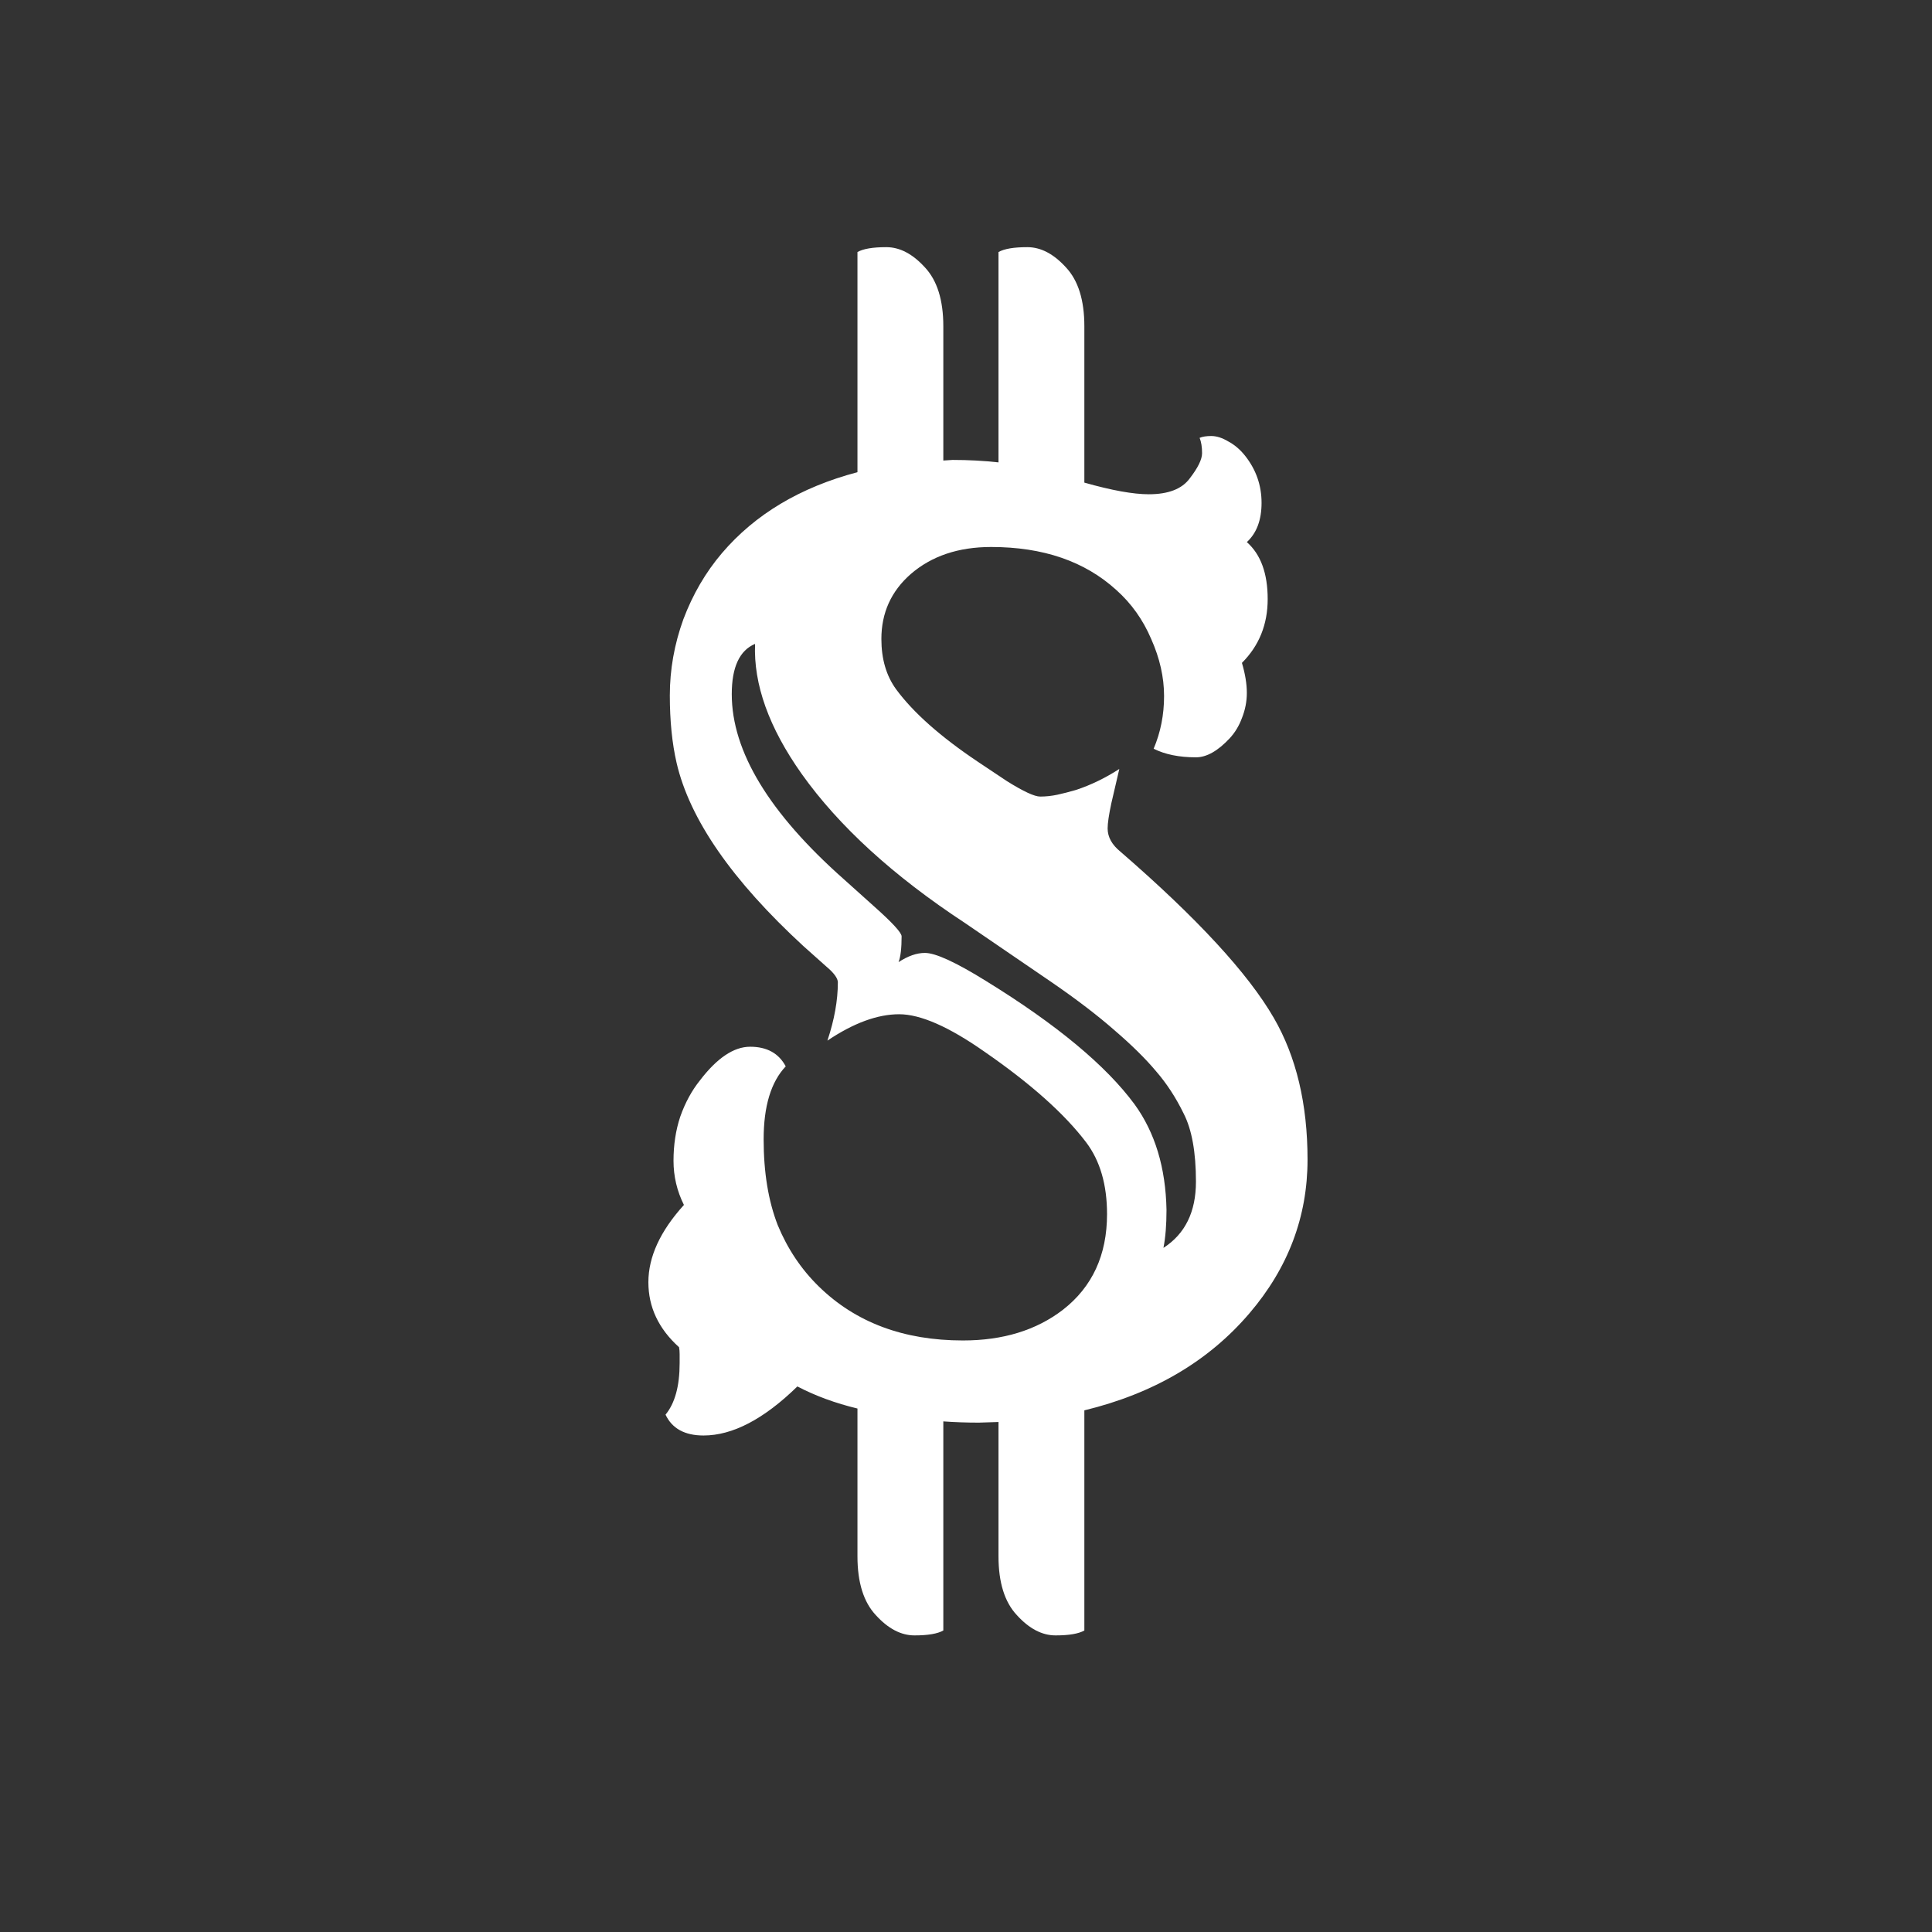 <svg width="100" height="100" viewBox="0 0 100 100" fill="none" xmlns="http://www.w3.org/2000/svg">
<rect x="0" y="0" width="100" height="100" fill="#333333" stroke="none"/>
<path d="M41.272 71.762C39.537 73.455 37.918 74.301 36.416 74.301C35.443 74.301 34.787 73.942 34.448 73.222C34.935 72.63 35.178 71.741 35.178 70.556V70.08C35.178 69.953 35.168 69.837 35.147 69.731C34.089 68.779 33.56 67.657 33.56 66.367C33.56 65.055 34.173 63.722 35.4 62.368C35.041 61.648 34.861 60.887 34.861 60.083C34.861 59.257 34.977 58.496 35.21 57.797C35.464 57.078 35.802 56.454 36.226 55.925C37.114 54.761 37.982 54.179 38.828 54.179C39.696 54.179 40.309 54.518 40.669 55.195C39.907 55.999 39.526 57.258 39.526 58.972C39.526 60.685 39.77 62.167 40.256 63.415C40.764 64.642 41.473 65.7 42.383 66.589C44.287 68.451 46.773 69.382 49.841 69.382C51.915 69.382 53.639 68.853 55.015 67.795C56.538 66.61 57.3 64.96 57.3 62.844C57.3 61.32 56.94 60.083 56.221 59.13C55.099 57.649 53.343 56.084 50.952 54.433C49.111 53.142 47.641 52.497 46.541 52.497C45.419 52.497 44.181 52.952 42.827 53.862C43.187 52.783 43.367 51.778 43.367 50.847C43.367 50.635 43.166 50.36 42.764 50.022L41.589 48.974C37.887 45.568 35.697 42.404 35.02 39.484C34.787 38.469 34.67 37.305 34.67 35.993C34.67 34.66 34.903 33.348 35.369 32.058C35.855 30.767 36.522 29.624 37.368 28.63C39.082 26.62 41.42 25.223 44.382 24.44V13.046C44.678 12.877 45.176 12.793 45.874 12.793C46.572 12.793 47.239 13.142 47.873 13.84C48.508 14.517 48.826 15.533 48.826 16.887V23.837L49.302 23.806C50.127 23.806 50.92 23.848 51.682 23.933V13.046C51.978 12.877 52.476 12.793 53.174 12.793C53.872 12.793 54.539 13.142 55.173 13.84C55.808 14.517 56.126 15.533 56.126 16.887V24.98C57.543 25.382 58.654 25.583 59.458 25.583C60.474 25.583 61.182 25.308 61.584 24.758C62.008 24.208 62.219 23.774 62.219 23.456C62.219 23.139 62.177 22.875 62.092 22.663C62.24 22.6 62.441 22.568 62.695 22.568C62.97 22.568 63.267 22.663 63.584 22.854C63.901 23.023 64.187 23.266 64.441 23.584C65.012 24.303 65.298 25.117 65.298 26.027C65.298 26.916 65.044 27.593 64.536 28.059C65.255 28.693 65.615 29.677 65.615 31.01C65.615 32.322 65.171 33.422 64.282 34.311C64.451 34.882 64.536 35.401 64.536 35.866C64.536 36.31 64.451 36.744 64.282 37.167C64.134 37.569 63.922 37.919 63.648 38.215C63.034 38.871 62.452 39.199 61.902 39.199C61.034 39.199 60.304 39.051 59.712 38.754C60.072 37.908 60.252 36.998 60.252 36.025C60.252 35.052 60.029 34.068 59.585 33.073C59.162 32.079 58.559 31.232 57.776 30.534C56.147 29.053 53.988 28.312 51.301 28.312C49.609 28.312 48.223 28.778 47.144 29.709C46.128 30.598 45.62 31.719 45.62 33.073C45.62 34.11 45.874 34.977 46.382 35.676C47.27 36.882 48.678 38.13 50.603 39.421L52.127 40.437C52.973 40.965 53.544 41.23 53.84 41.23C54.137 41.23 54.433 41.198 54.729 41.135C55.025 41.071 55.353 40.987 55.713 40.881C56.475 40.627 57.215 40.267 57.935 39.802L57.522 41.579C57.395 42.172 57.331 42.605 57.331 42.88C57.331 43.325 57.554 43.727 57.998 44.086C61.955 47.514 64.6 50.381 65.933 52.688C67.096 54.698 67.678 57.141 67.678 60.019C67.678 62.981 66.673 65.637 64.663 67.985C62.547 70.461 59.701 72.132 56.126 73V84.394C55.829 84.563 55.332 84.648 54.634 84.648C53.935 84.648 53.269 84.299 52.634 83.601C51.999 82.924 51.682 81.908 51.682 80.554V73.603L50.666 73.635C50.032 73.635 49.418 73.614 48.826 73.571V84.394C48.529 84.563 48.032 84.648 47.334 84.648C46.636 84.648 45.969 84.299 45.334 83.601C44.7 82.924 44.382 81.908 44.382 80.554V72.905C43.24 72.63 42.203 72.249 41.272 71.762ZM39.082 33.327C38.278 33.666 37.876 34.533 37.876 35.93C37.876 38.892 39.812 42.087 43.684 45.515L45.239 46.911C46.191 47.758 46.667 48.276 46.667 48.466C46.667 49.08 46.615 49.524 46.509 49.799C46.995 49.482 47.45 49.323 47.873 49.323C48.424 49.323 49.482 49.81 51.047 50.783C54.687 53.026 57.247 55.153 58.728 57.163C59.786 58.623 60.336 60.442 60.378 62.622C60.378 63.404 60.325 64.06 60.22 64.589C61.341 63.87 61.902 62.727 61.902 61.162C61.902 59.638 61.69 58.464 61.267 57.639C60.865 56.813 60.389 56.084 59.839 55.449C59.289 54.793 58.569 54.084 57.681 53.322C56.813 52.56 55.734 51.735 54.443 50.847L49.937 47.768C46.234 45.335 43.42 42.764 41.494 40.056C39.801 37.665 38.997 35.422 39.082 33.327Z" fill="white"/>
</svg>
